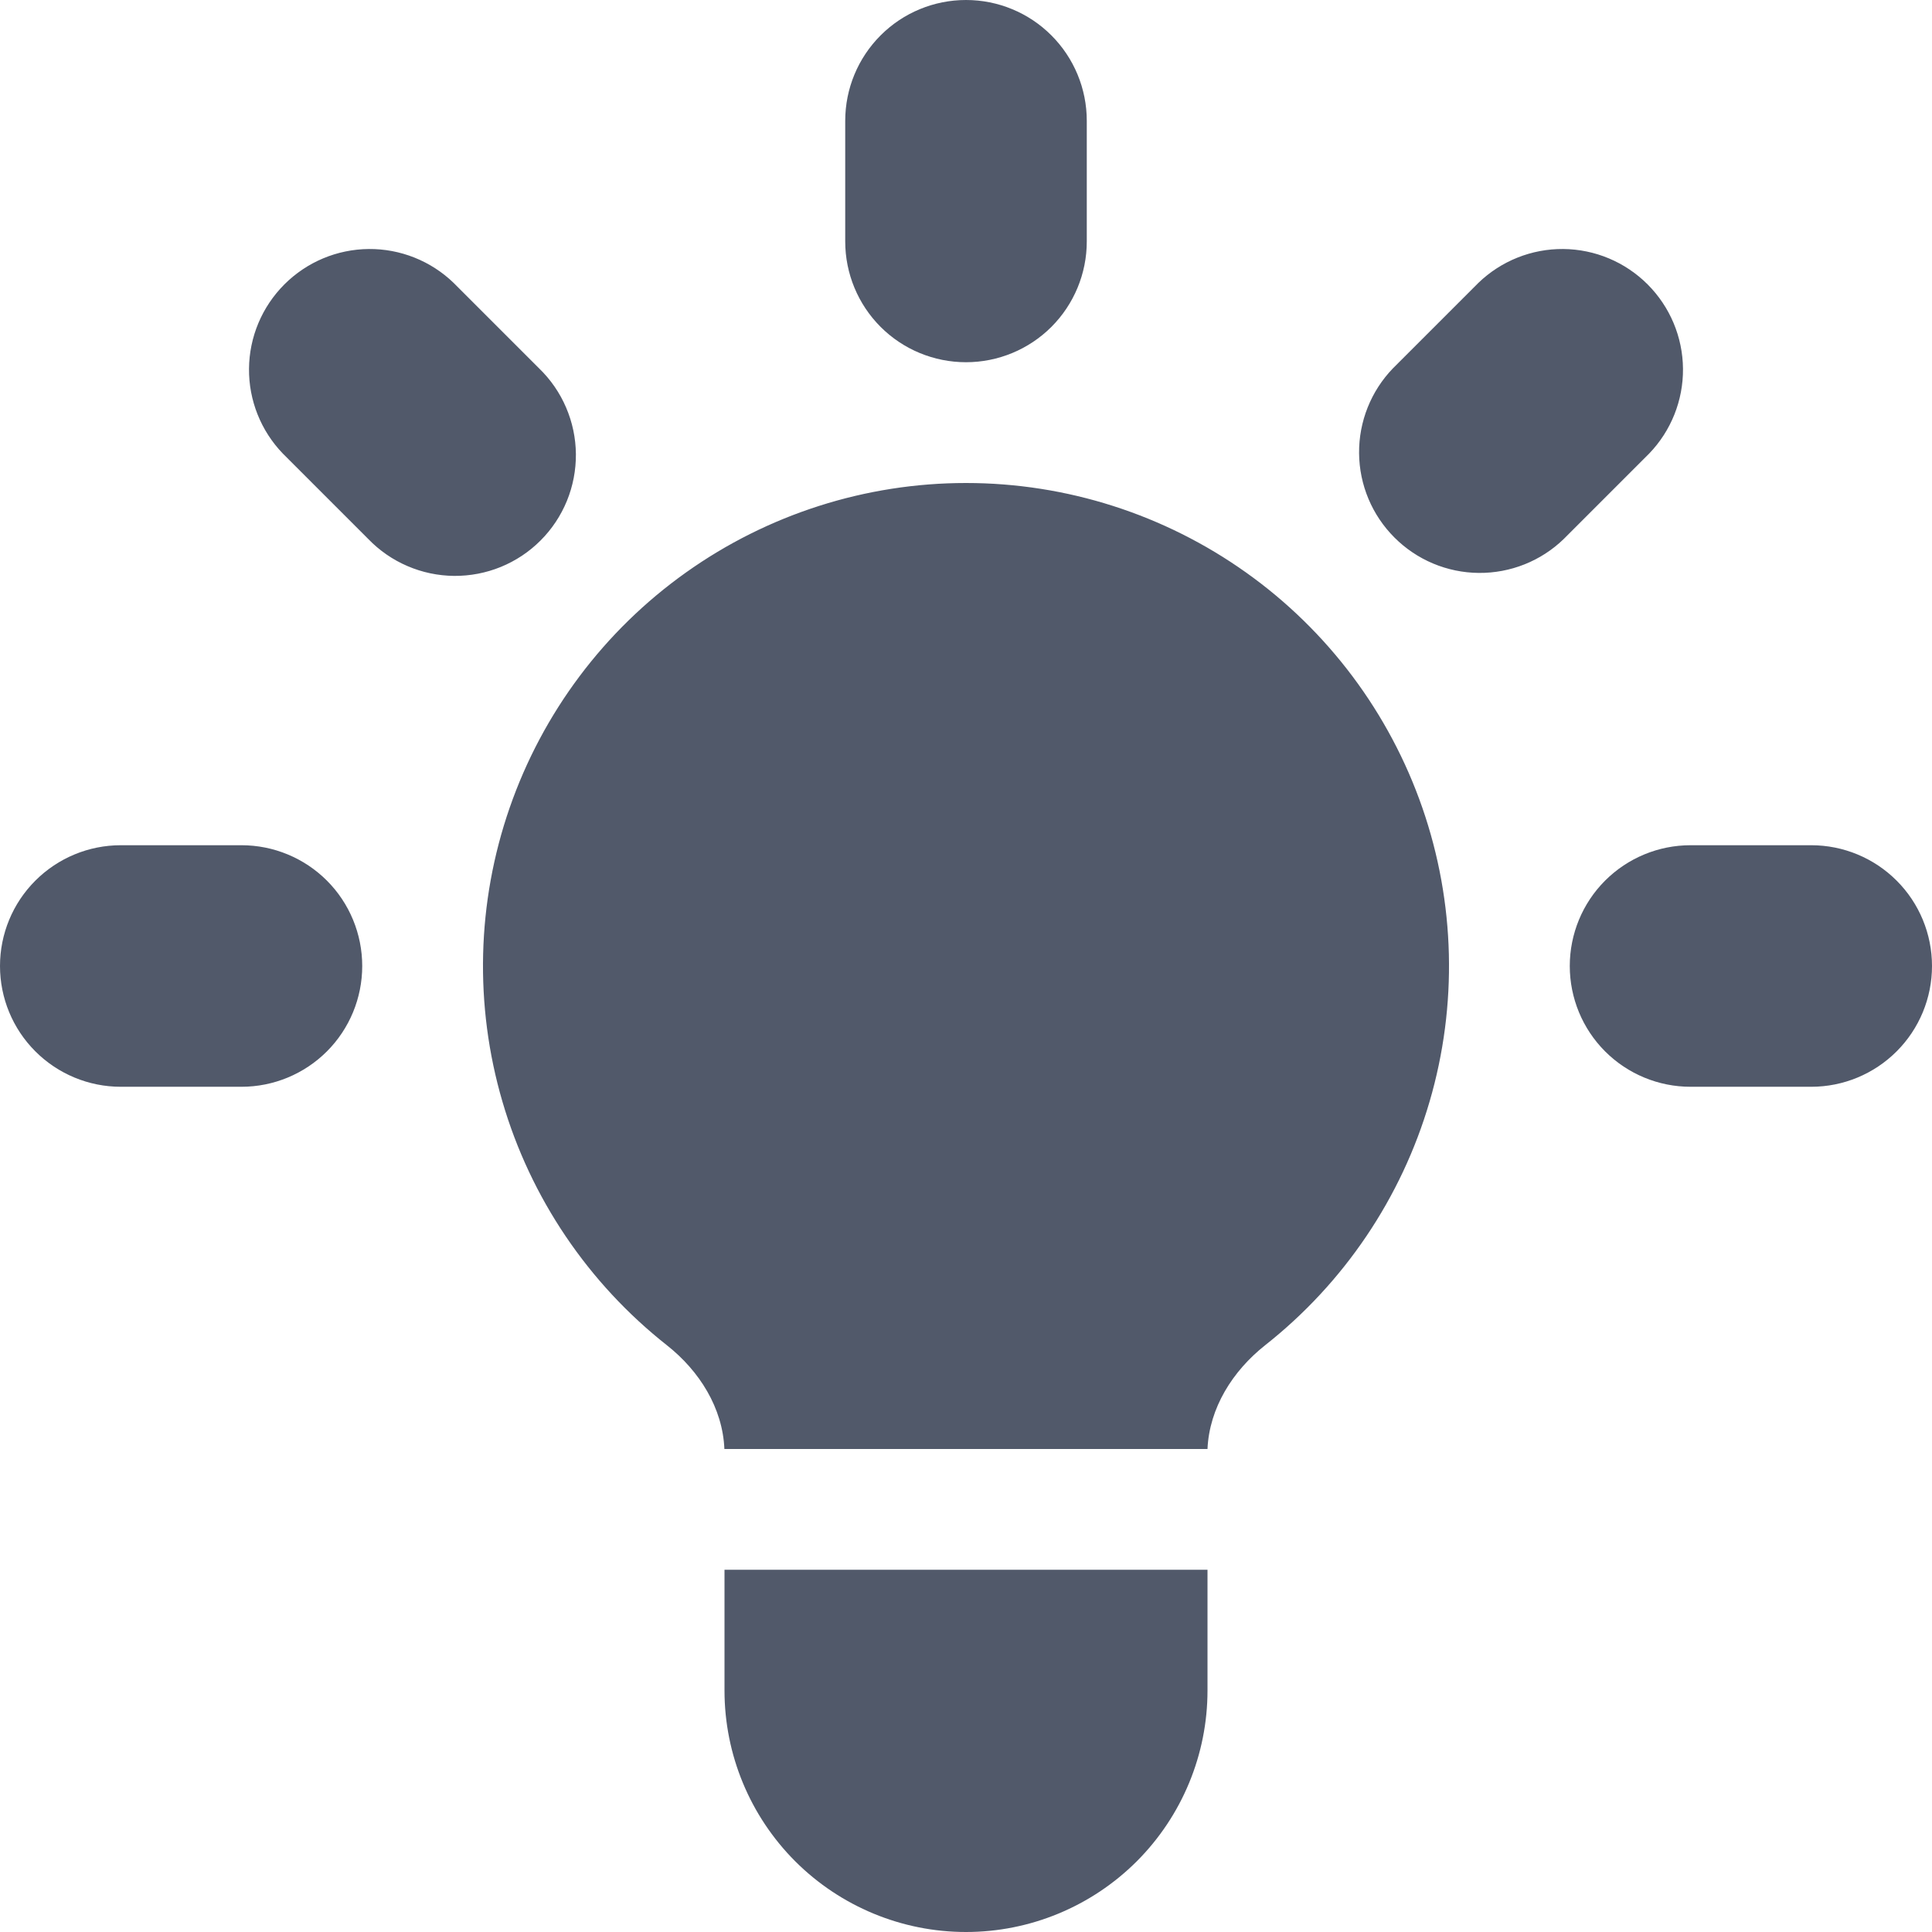 <svg width="35" height="35" viewBox="0 0 35 35" fill="none" xmlns="http://www.w3.org/2000/svg">
<path d="M19.688 2.188C19.688 1.607 19.457 1.051 19.047 0.641C18.637 0.23 18.08 0 17.5 0C16.92 0 16.363 0.23 15.953 0.641C15.543 1.051 15.312 1.607 15.312 2.188V4.375C15.312 4.955 15.543 5.512 15.953 5.922C16.363 6.332 16.92 6.562 17.5 6.562C18.08 6.562 18.637 6.332 19.047 5.922C19.457 5.512 19.688 4.955 19.688 4.375V2.188ZM29.875 8.218C30.273 7.806 30.494 7.253 30.489 6.68C30.484 6.106 30.254 5.558 29.848 5.152C29.442 4.746 28.894 4.516 28.32 4.511C27.747 4.506 27.194 4.727 26.782 5.125L25.235 6.672C24.837 7.084 24.616 7.637 24.621 8.211C24.626 8.784 24.856 9.333 25.262 9.738C25.667 10.144 26.216 10.374 26.789 10.379C27.363 10.384 27.916 10.164 28.328 9.765L29.875 8.218ZM35 17.5C35 18.08 34.77 18.637 34.359 19.047C33.949 19.457 33.393 19.688 32.812 19.688H30.625C30.045 19.688 29.488 19.457 29.078 19.047C28.668 18.637 28.438 18.08 28.438 17.5C28.438 16.92 28.668 16.363 29.078 15.953C29.488 15.543 30.045 15.312 30.625 15.312H32.812C33.393 15.312 33.949 15.543 34.359 15.953C34.77 16.363 35 16.92 35 17.5ZM6.672 9.765C6.874 9.974 7.115 10.141 7.382 10.255C7.649 10.37 7.936 10.43 8.226 10.433C8.517 10.435 8.805 10.38 9.074 10.27C9.342 10.16 9.587 9.998 9.792 9.792C9.998 9.587 10.16 9.342 10.27 9.074C10.38 8.805 10.435 8.517 10.433 8.226C10.43 7.936 10.37 7.649 10.255 7.382C10.141 7.115 9.974 6.874 9.765 6.672L8.218 5.125C7.806 4.727 7.253 4.506 6.68 4.511C6.106 4.516 5.558 4.746 5.152 5.152C4.746 5.558 4.516 6.106 4.511 6.68C4.506 7.253 4.727 7.806 5.125 8.218L6.672 9.765V9.765ZM6.562 17.5C6.562 18.08 6.332 18.637 5.922 19.047C5.512 19.457 4.955 19.688 4.375 19.688H2.188C1.607 19.688 1.051 19.457 0.641 19.047C0.23 18.637 0 18.08 0 17.5C0 16.92 0.23 16.363 0.641 15.953C1.051 15.543 1.607 15.312 2.188 15.312H4.375C4.955 15.312 5.512 15.543 5.922 15.953C6.332 16.363 6.562 16.92 6.562 17.5ZM13.125 30.625V28.438H21.875V30.625C21.875 31.785 21.414 32.898 20.594 33.719C19.773 34.539 18.66 35 17.5 35C16.34 35 15.227 34.539 14.406 33.719C13.586 32.898 13.125 31.785 13.125 30.625V30.625ZM21.875 26.25C21.908 25.506 22.33 24.837 22.918 24.371C24.346 23.245 25.388 21.702 25.898 19.957C26.409 18.212 26.363 16.351 25.767 14.633C25.171 12.915 24.055 11.425 22.573 10.371C21.091 9.317 19.318 8.75 17.5 8.75C15.682 8.75 13.909 9.317 12.427 10.371C10.945 11.425 9.829 12.915 9.233 14.633C8.637 16.351 8.591 18.212 9.102 19.957C9.612 21.702 10.654 23.245 12.082 24.371C12.672 24.837 13.092 25.506 13.123 26.25H21.877H21.875Z" fill="#51596A"/>
</svg>
